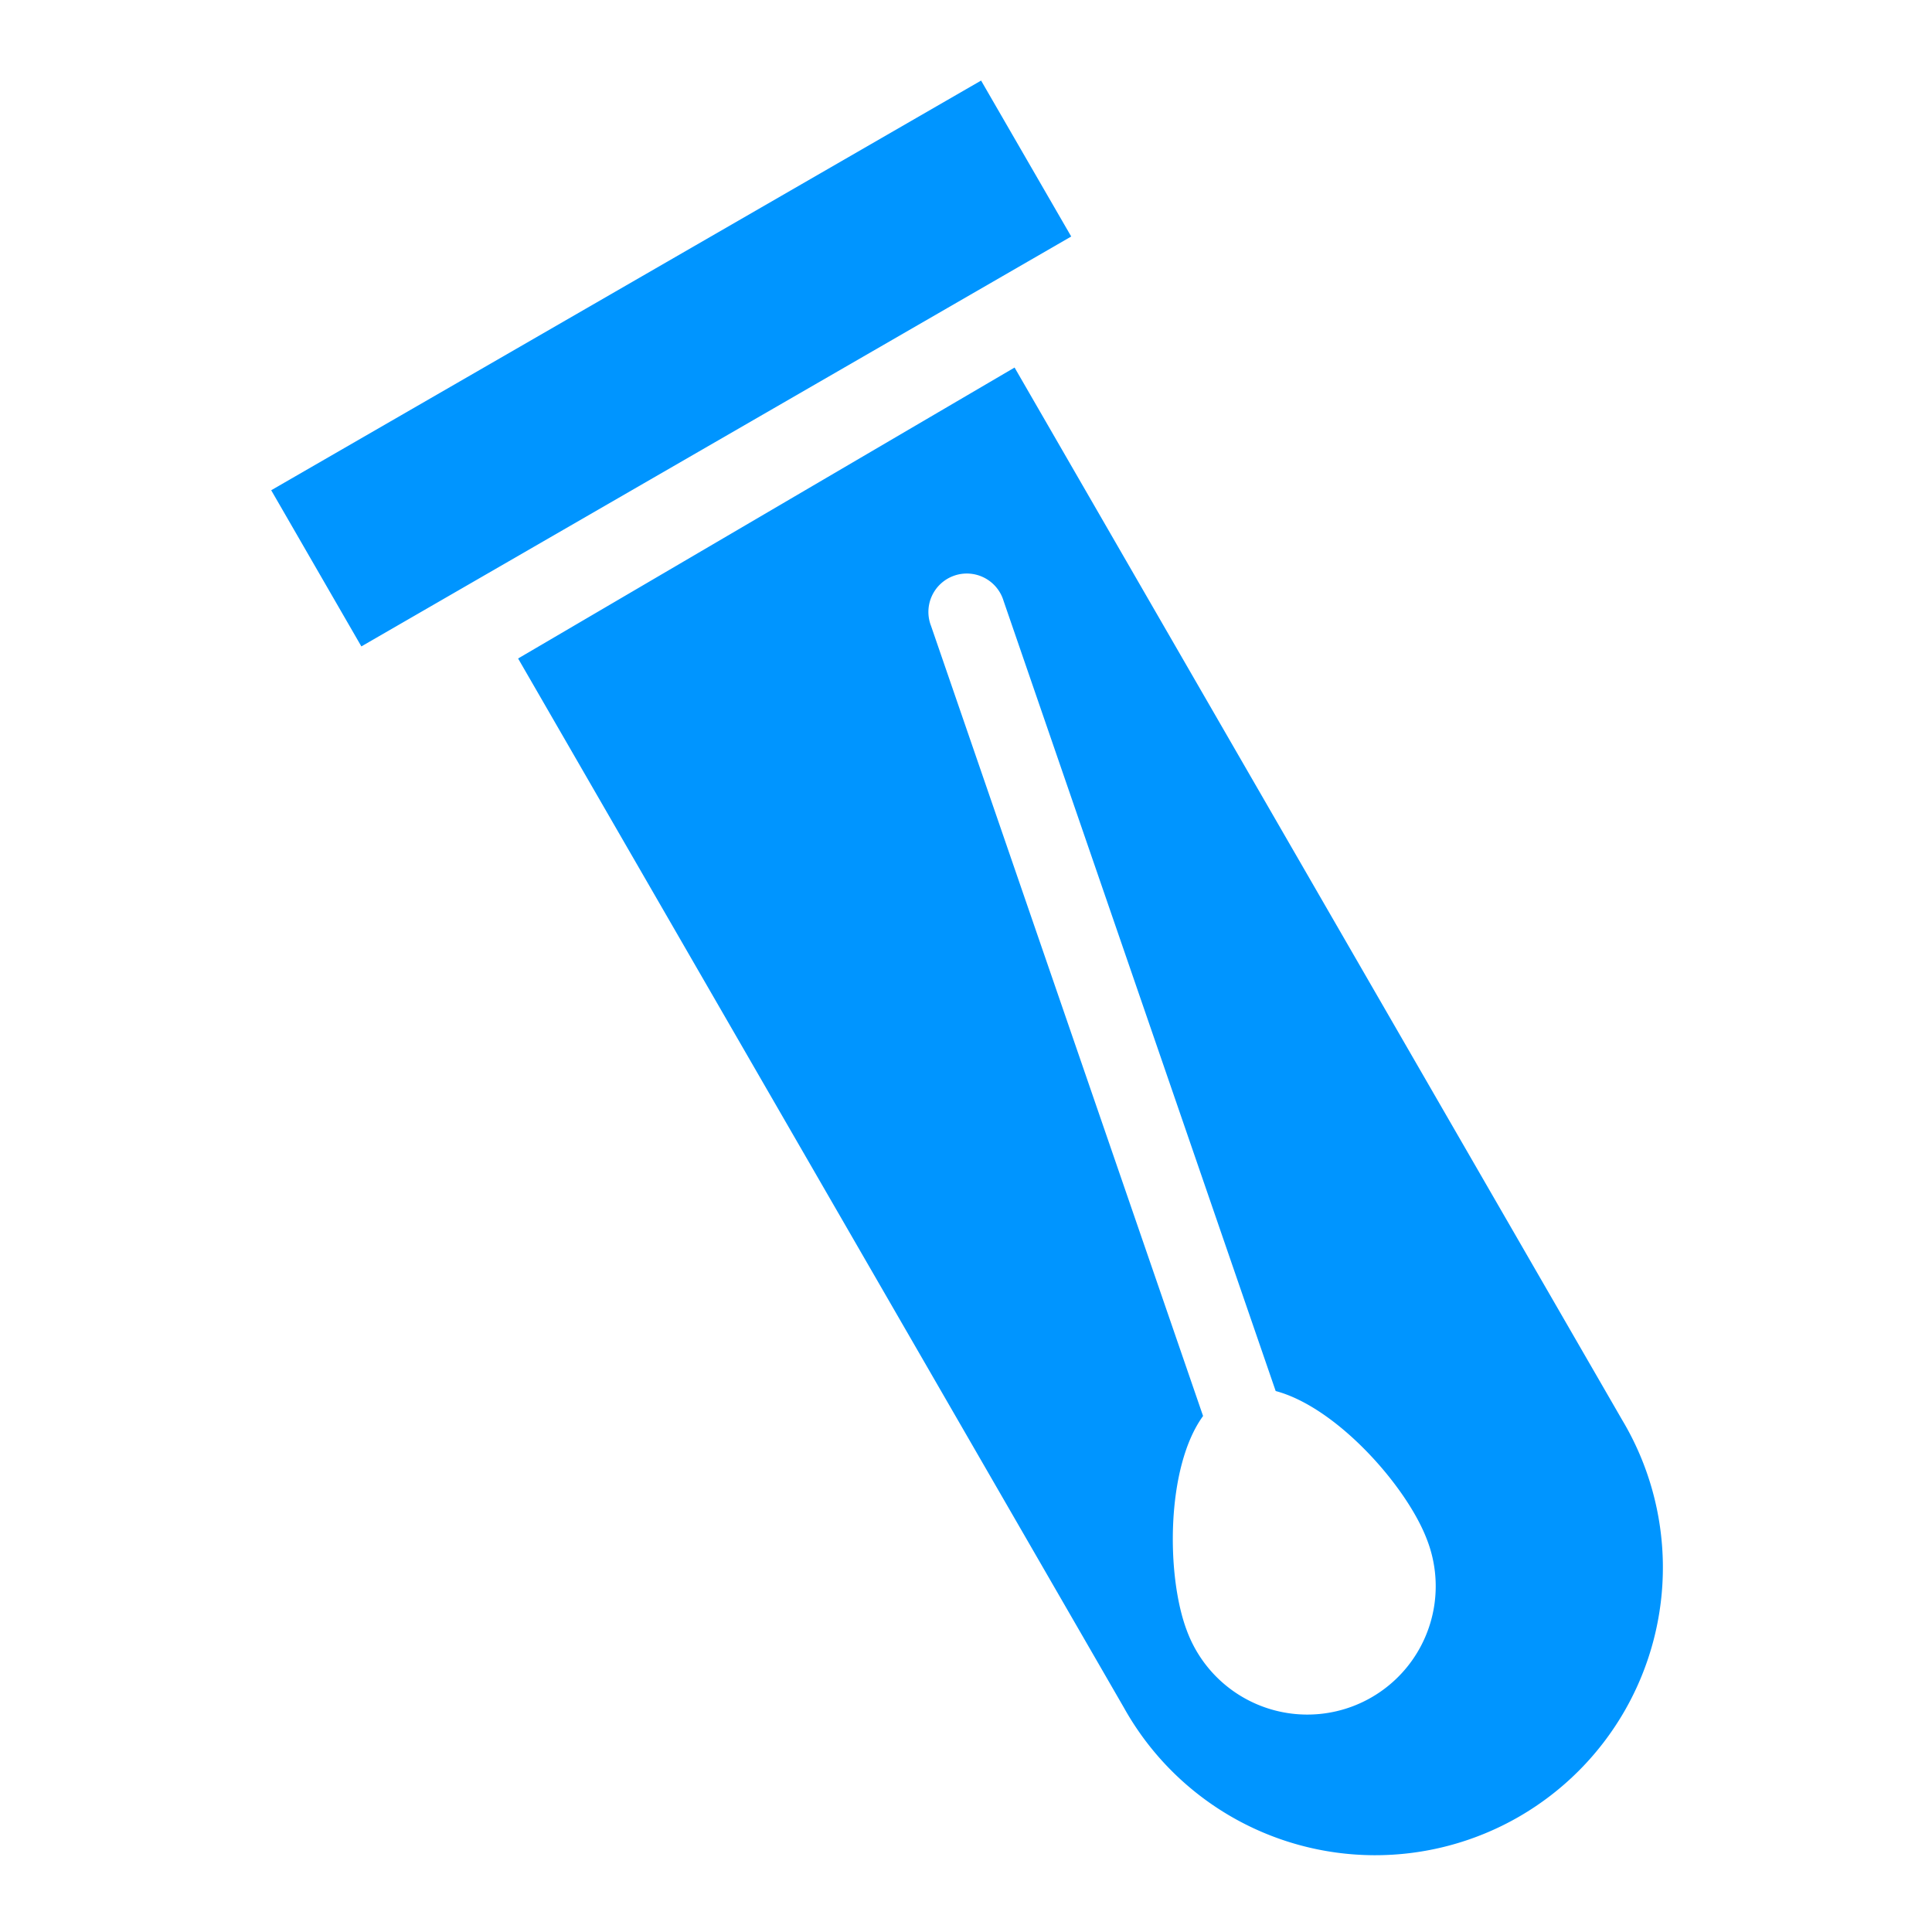 <svg t="1655101869764" class="icon" viewBox="0 0 1024 1024" version="1.1" xmlns="http://www.w3.org/2000/svg" p-id="7966" width="32" height="32"><path d="M537.728 194.773l322.048 557.824a152.491 152.491 0 1 1-264.107 152.448L274.603 349.013l263.125-154.197z m-5.803 123.733a20.352 20.352 0 1 0-38.443 13.269l144.171 418.731c-19.755 27.179-19.584 85.077-8.533 113.92a68.053 68.053 0 1 0 127.061-48.768c-10.795-28.117-47.744-69.803-80.043-78.379zM519.979 42.667l47.787 82.688L191.531 342.613 143.744 259.84 520.064 42.667z" fill="#0095FF" p-id="7967"></path></svg>